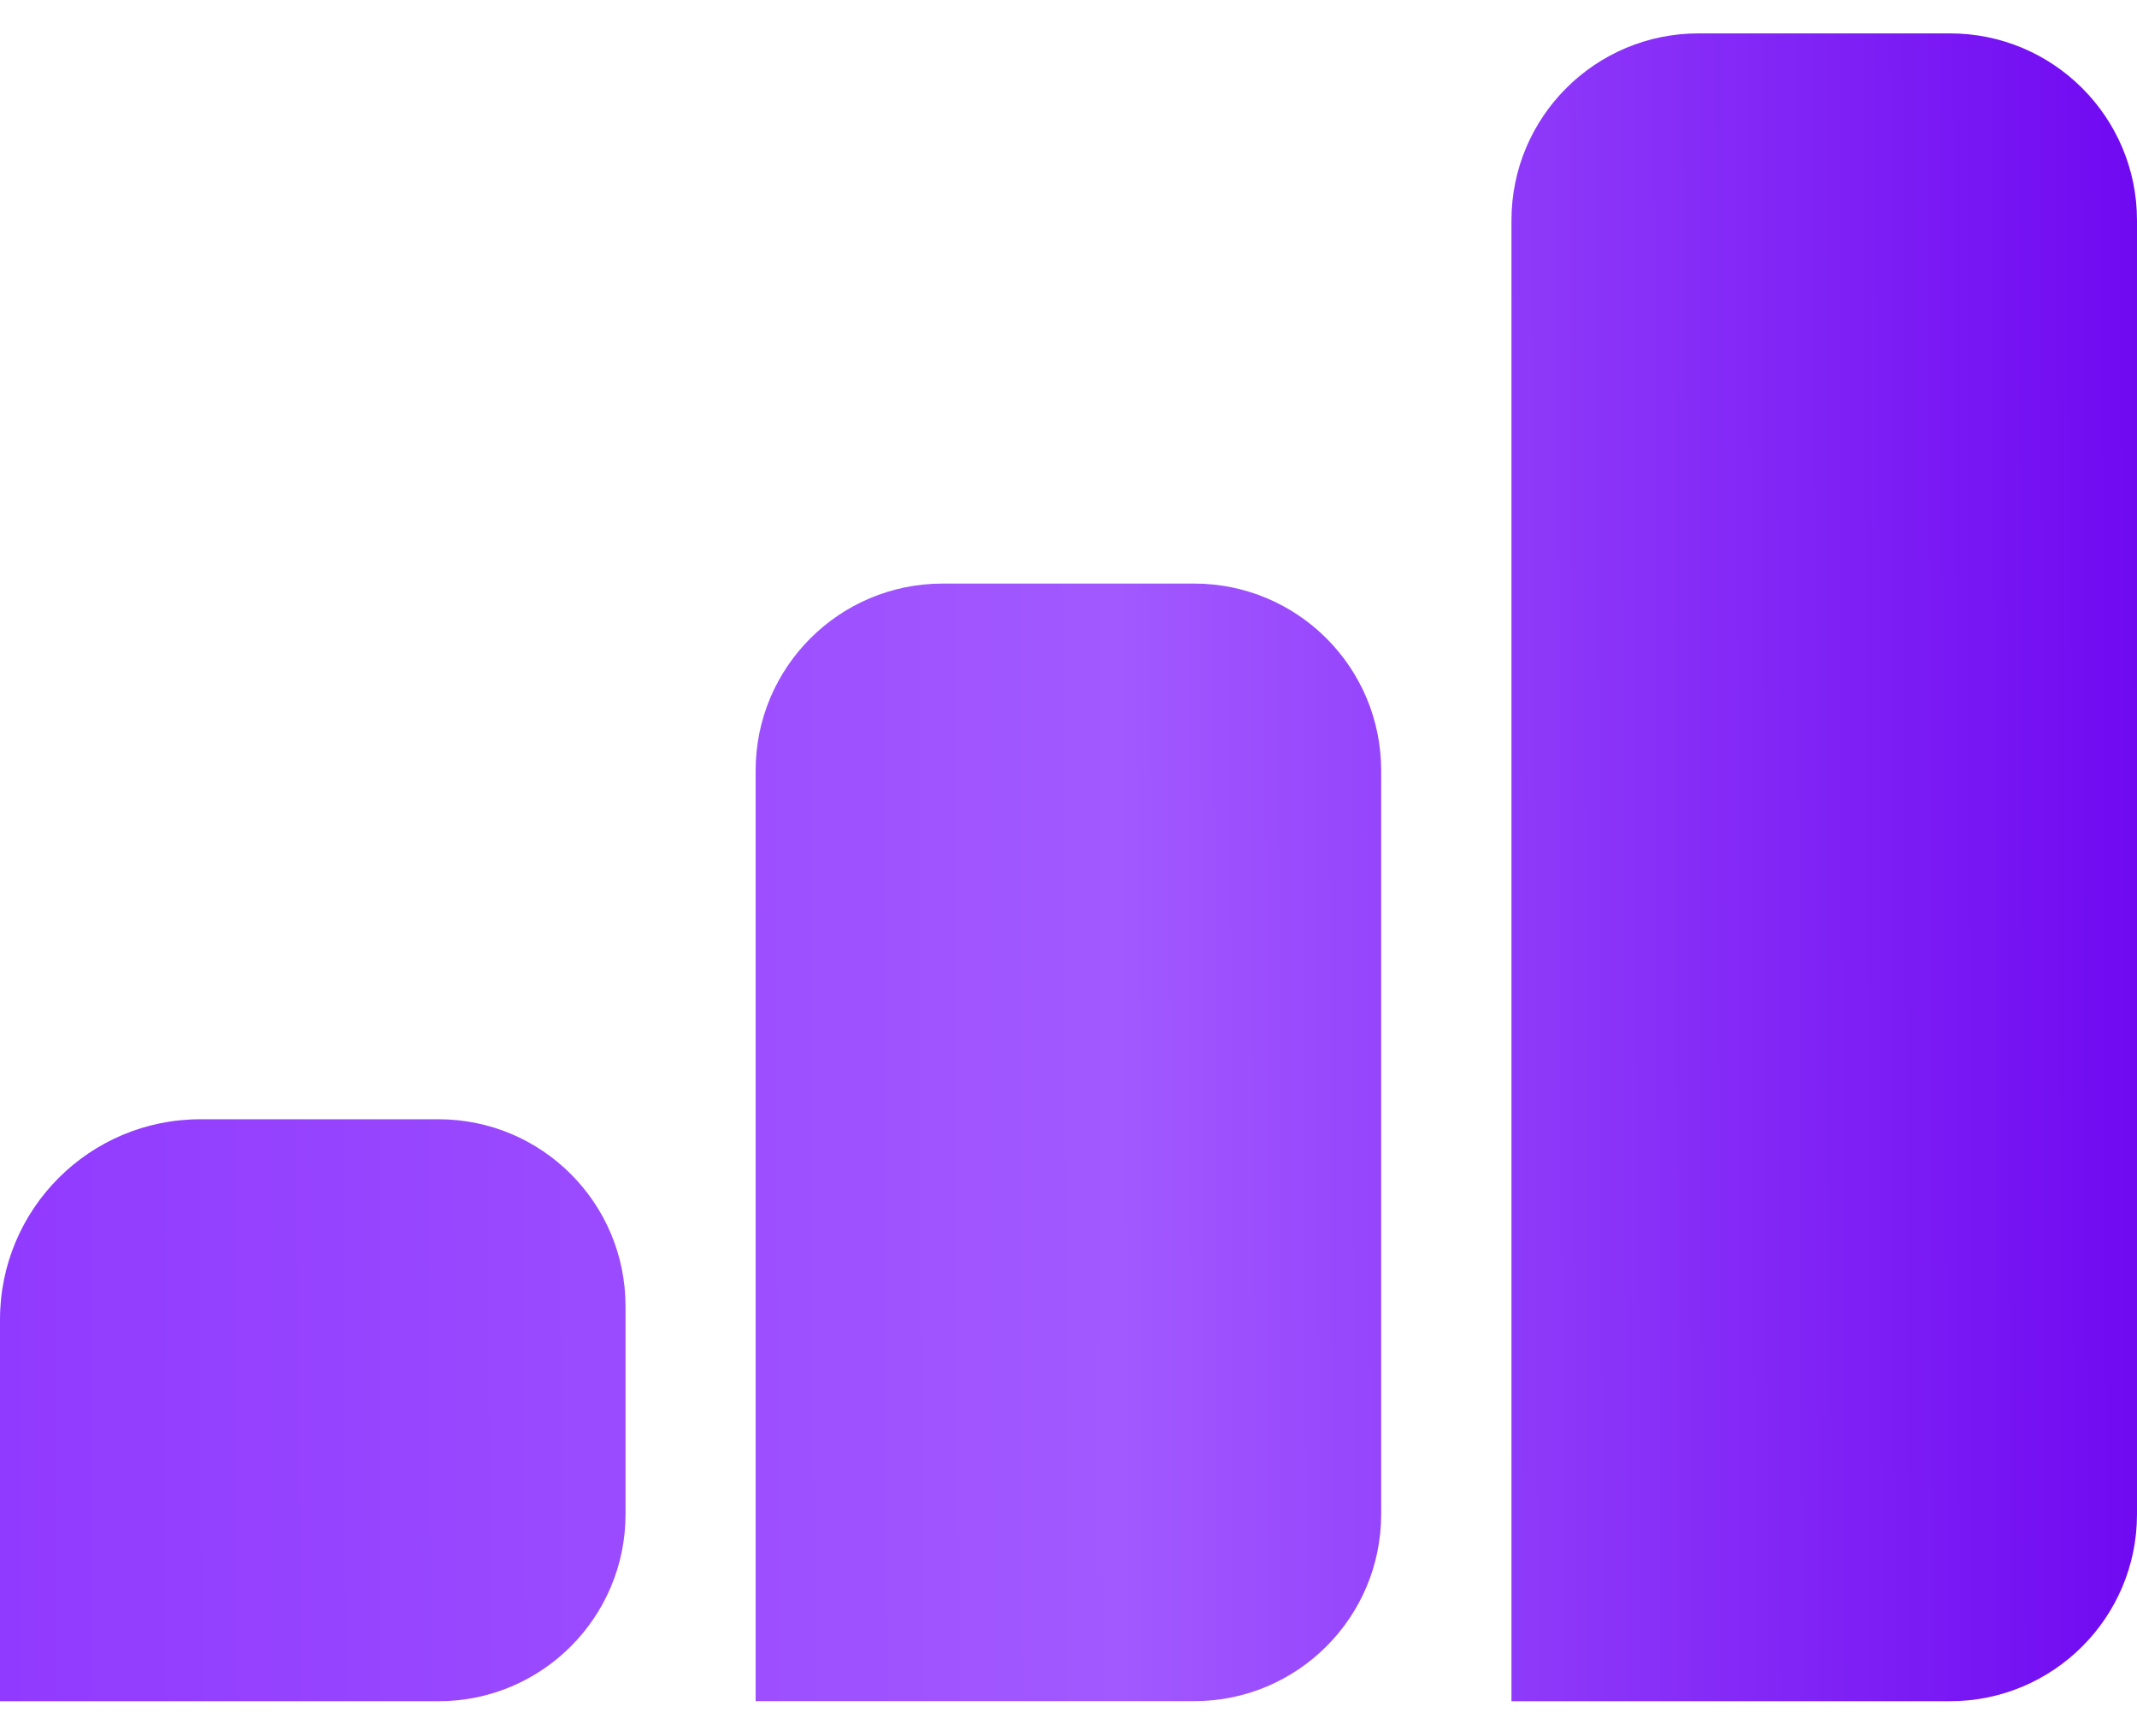 <svg width="32" height="26" viewBox="0 0 32 26" fill="none" xmlns="http://www.w3.org/2000/svg">
<path fill-rule="evenodd" clip-rule="evenodd" d="M22.633 3.3C22.633 1.754 23.887 0.5 25.433 0.5H29.2C30.746 0.5 32 1.754 32 3.3V22.676C32 24.223 30.746 25.476 29.2 25.476H22.633V3.3ZM11.315 11.539C11.315 9.992 12.569 8.739 14.115 8.739H17.882C19.428 8.739 20.682 9.992 20.682 11.539V22.675C20.682 24.222 19.428 25.475 17.882 25.475H11.315V11.539ZM3 16.761C1.343 16.761 0 18.104 0 19.761V25.476H6.567C8.113 25.476 9.367 24.222 9.367 22.676V19.561C9.367 18.014 8.113 16.761 6.567 16.761H3Z" fill="url(#paint0_linear_15830_21702)"/>
<defs>
<linearGradient id="paint0_linear_15830_21702" x1="1.68478e-07" y1="11.909" x2="32.263" y2="11.79" gradientUnits="userSpaceOnUse">
<stop stop-color="#913AFF"/>
<stop offset="0.519" stop-color="#A259FF"/>
<stop offset="1" stop-color="#6F08F1"/>
</linearGradient>
</defs>
</svg>
